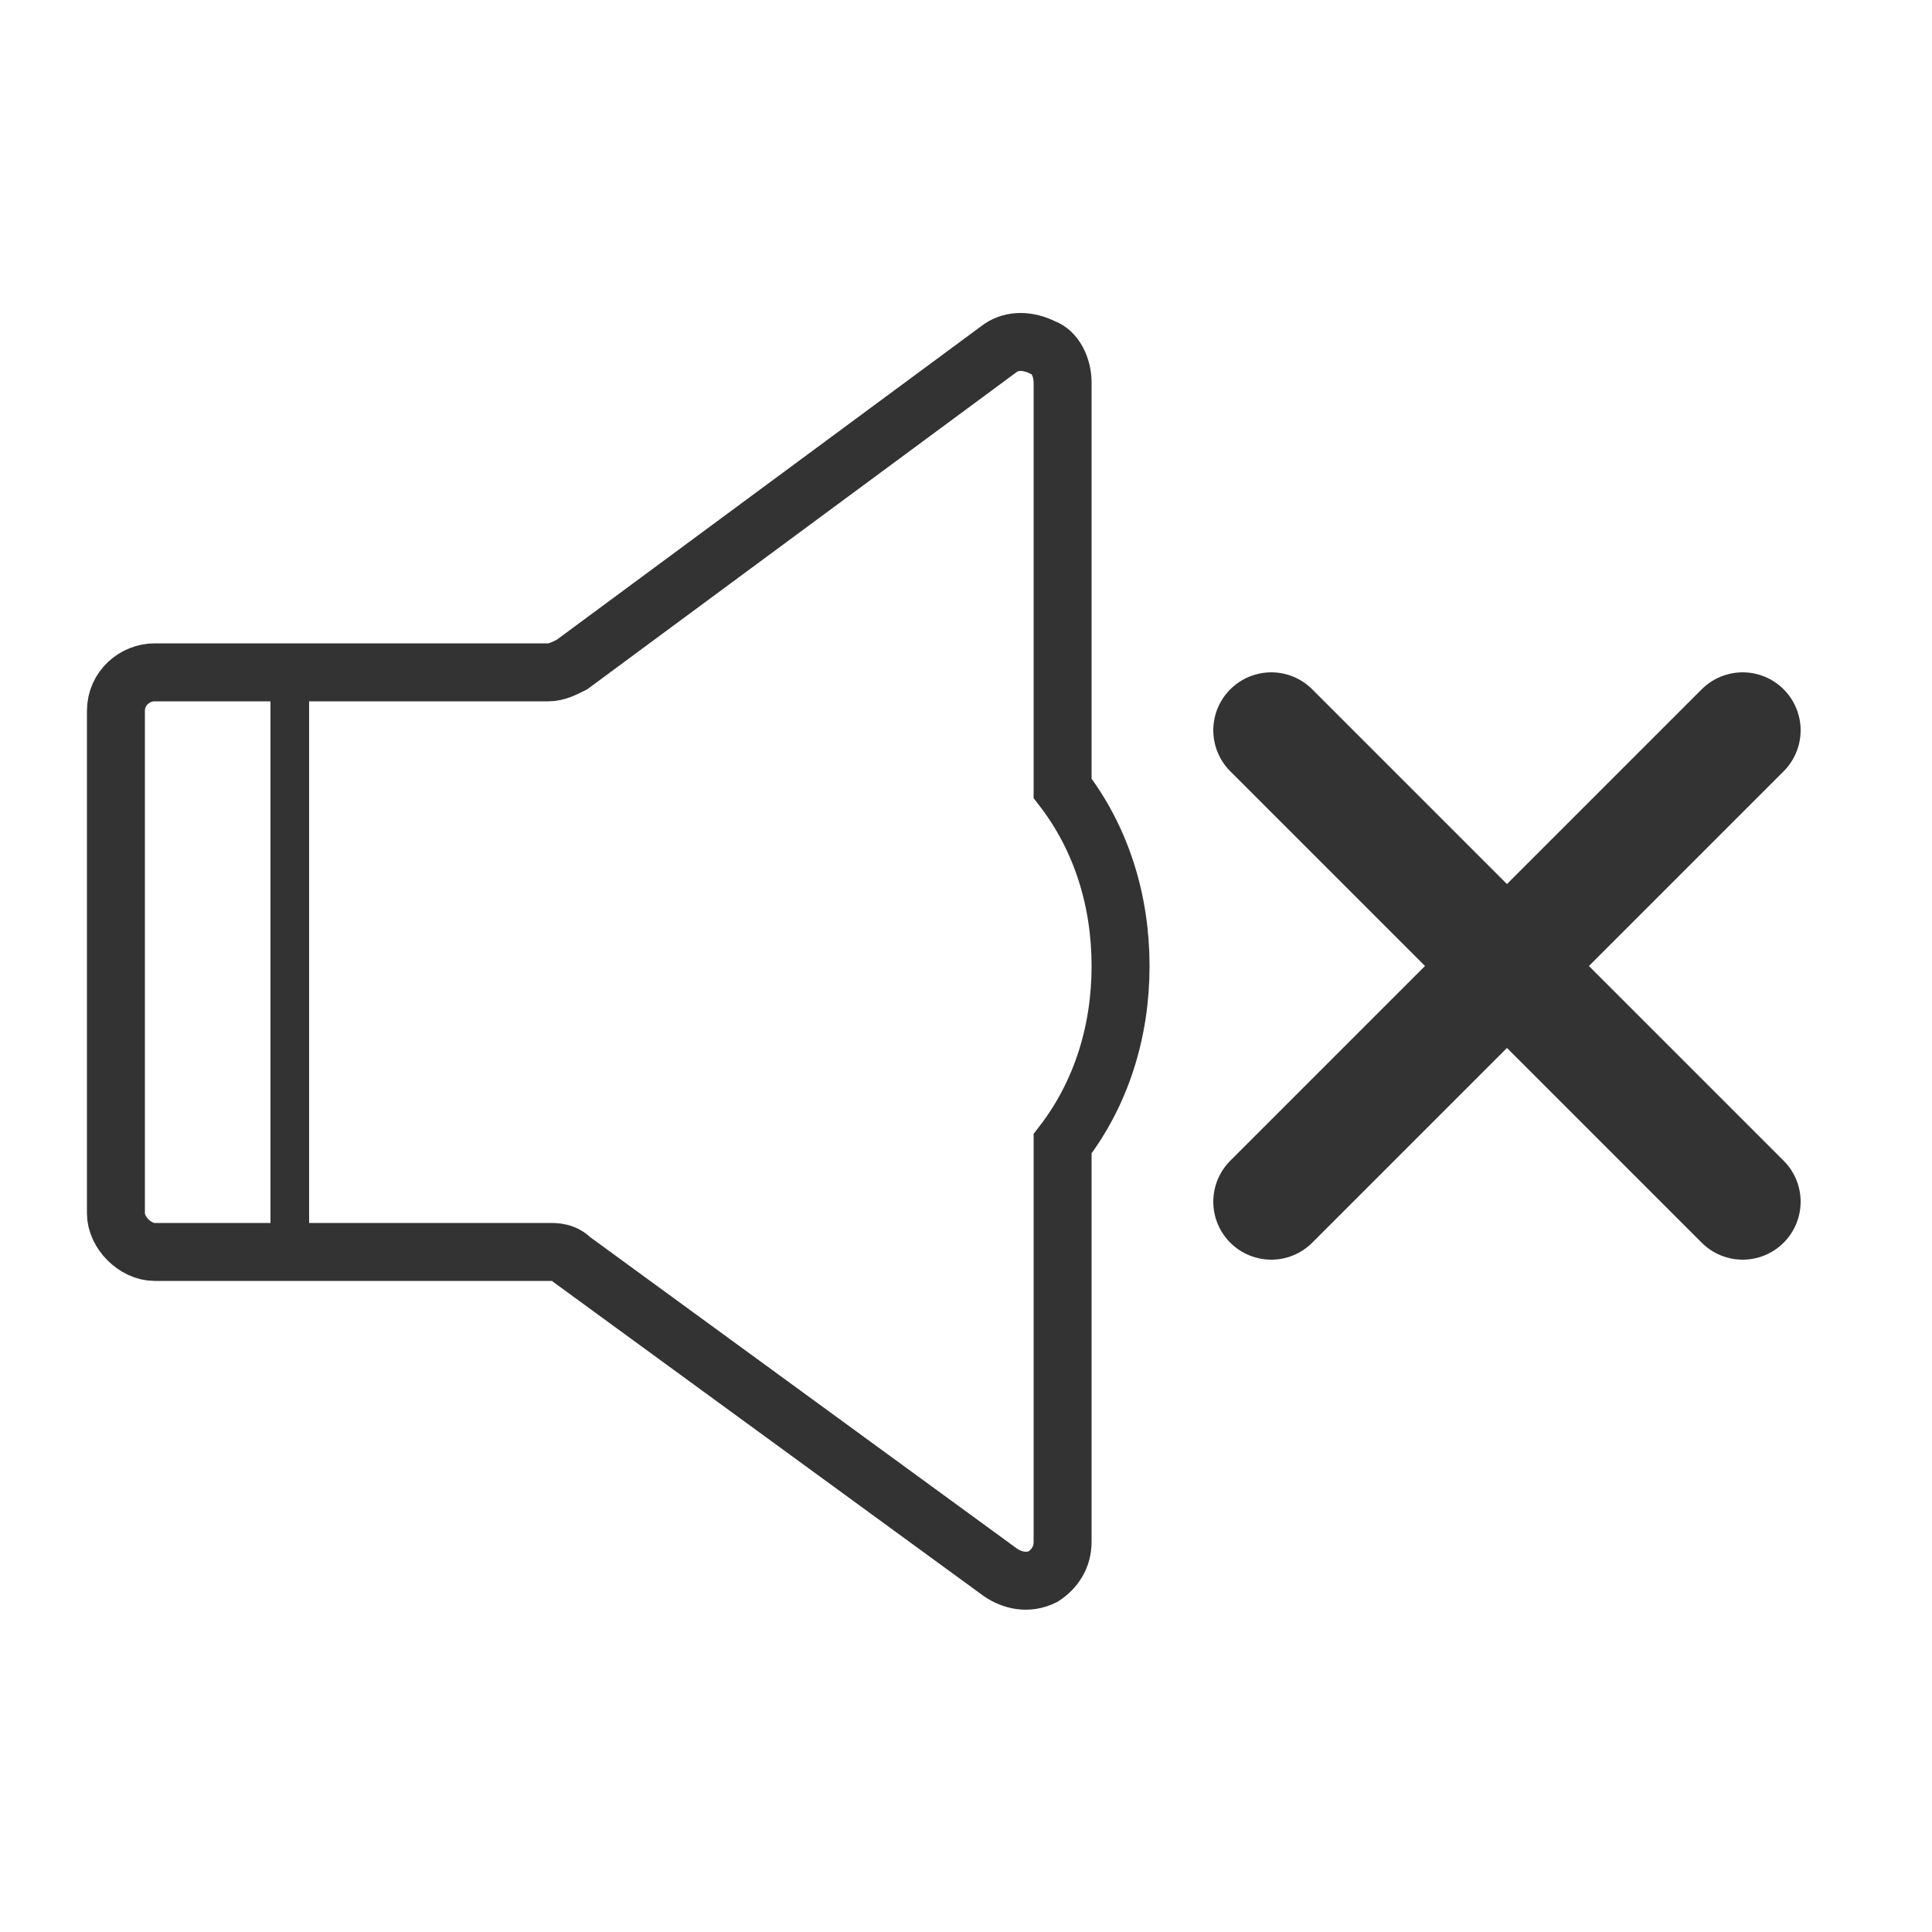 <?xml version="1.0" encoding="UTF-8"?>
<!DOCTYPE svg PUBLIC "-//W3C//DTD SVG 1.1//EN" "http://www.w3.org/Graphics/SVG/1.1/DTD/svg11.dtd">
<!-- Creator: CorelDRAW X6 -->
<svg xmlns="http://www.w3.org/2000/svg" xml:space="preserve" width="100%" height="100%" version="1.1" style="shape-rendering:geometricPrecision; text-rendering:geometricPrecision; image-rendering:optimizeQuality; fill-rule:evenodd; clip-rule:evenodd"
viewBox="0 0 500 500"
 xmlns:xlink="http://www.w3.org/1999/xlink">
 <defs>
  <style type="text/css">
   <![CDATA[
    .str3 {stroke:#2B2A29;stroke-width:0.1}
    .str1 {stroke:#333333;stroke-width:10}
    .str0 {stroke:#333333;stroke-width:15}
    .str2 {stroke:#333333;stroke-width:30;stroke-linecap:round}
    .fil0 {fill:none}
   ]]>
  </style>
 </defs>
 <g id="Layer_x0020_1">
  <path class="fil0 str0" d="M275 204c10,13 15,29 15,46 0,17 -5,33 -15,46l0 28 0 75c0,4 -2,7 -5,9 -4,2 -8,1 -11,-1l-111 -81c-2,-2 -4,-2 -6,-2 -34,0 -68,0 -102,0 -5,0 -10,-5 -10,-10l0 -130c0,-6 5,-10 10,-10 34,0 68,0 102,0 2,0 4,-1 6,-2l111 -82c3,-2 7,-2 11,0 3,1 5,5 5,9l0 75 0 30z"/>
  <line class="fil0 str1" x1="75" y1="174" x2="75" y2= "324" />
  <path class="fil0 str2" d="M329 189l122 122m0 -122l-122 122"/>
  
 </g>
</svg>
